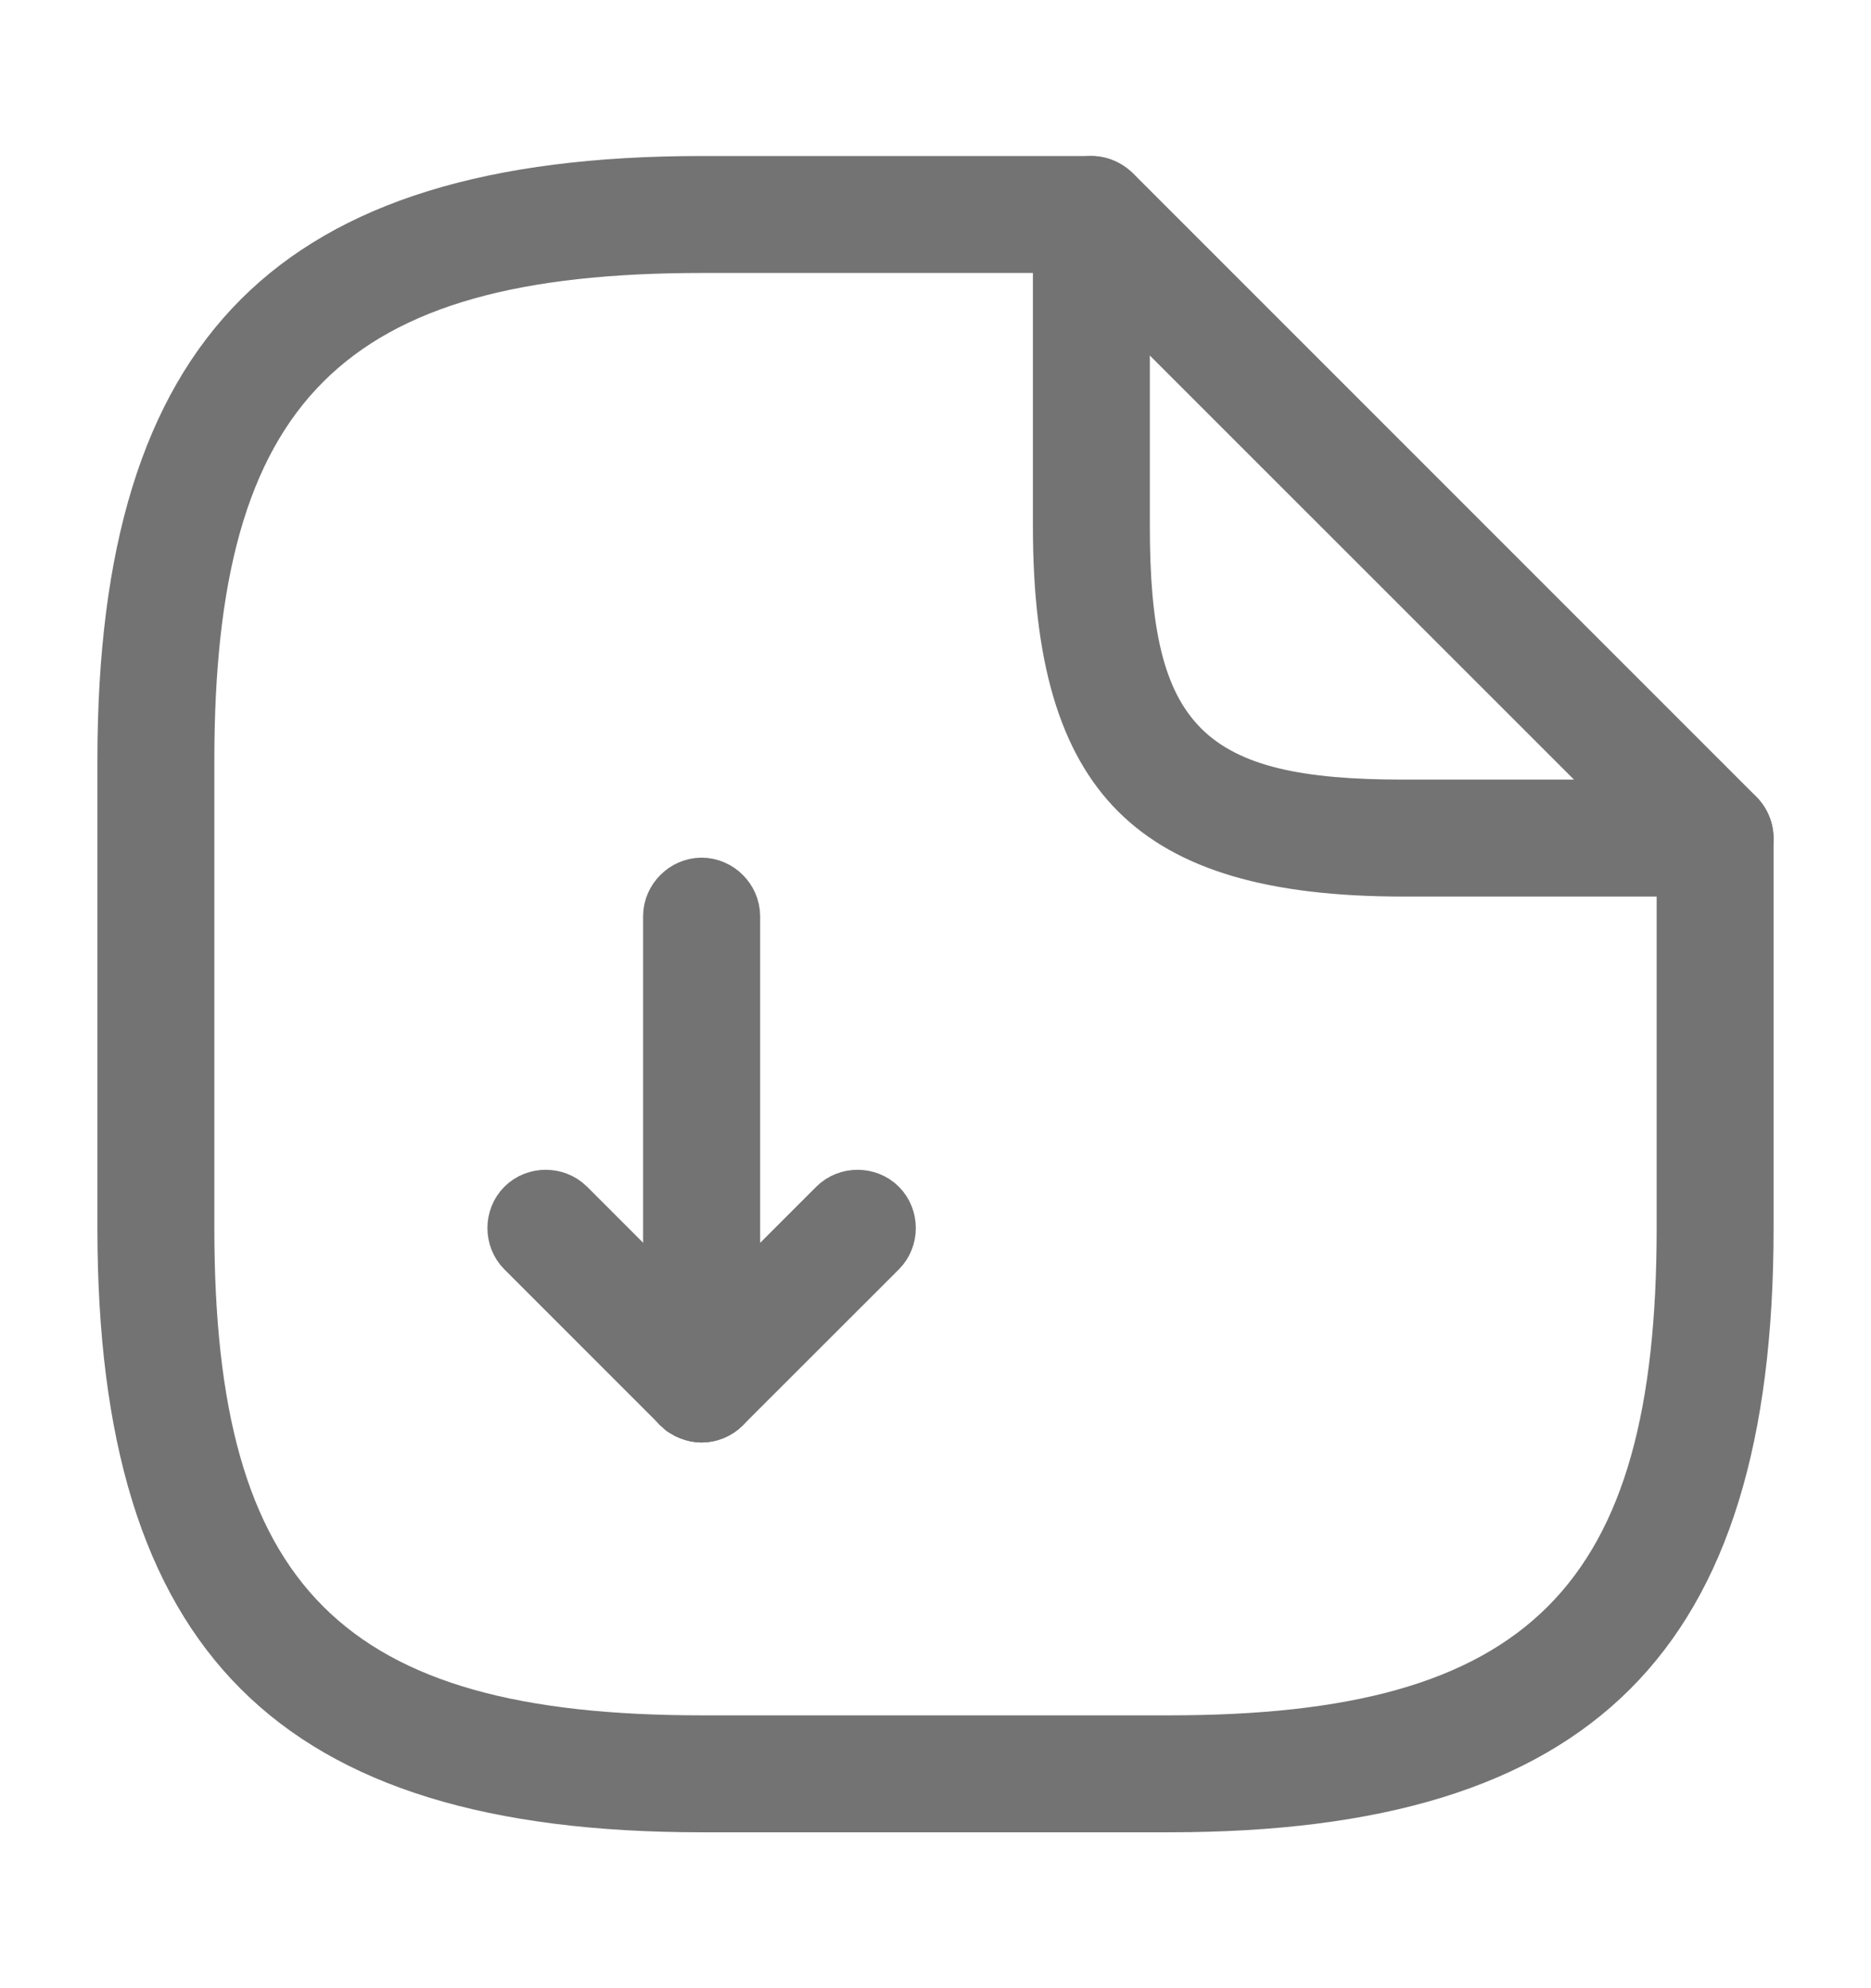 <svg width="16" height="17" viewBox="0 0 16 17" fill="none" xmlns="http://www.w3.org/2000/svg">
<path d="M6 7.667C6.089 7.667 6.167 7.745 6.167 7.834V11.432L7.216 10.383C7.279 10.32 7.388 10.32 7.451 10.383C7.514 10.446 7.514 10.555 7.451 10.618L6.117 11.951C6.087 11.981 6.04 12.001 6 12.001C5.983 12.001 5.965 11.998 5.931 11.984L5.929 11.983L5.892 11.962C5.858 11.934 5.833 11.887 5.833 11.834V7.834C5.833 7.745 5.911 7.667 6 7.667Z" fill="#737373" fill-opacity="0.15" stroke="#737373" stroke-width="0.667"/>
<path d="M4.549 10.383C4.612 10.32 4.721 10.32 4.785 10.383L6.118 11.716C6.181 11.779 6.181 11.888 6.118 11.951C6.083 11.985 6.043 12 6 12C5.957 12 5.916 11.985 5.882 11.951L4.549 10.618C4.486 10.555 4.486 10.446 4.549 10.383Z" fill="#737373" stroke="#737373" stroke-width="0.667"/>
<path d="M10 15.667H6C2.38 15.667 0.833 14.121 0.833 10.501V6.501C0.833 2.881 2.38 1.334 6 1.334H9.333C9.607 1.334 9.833 1.561 9.833 1.834C9.833 2.107 9.607 2.334 9.333 2.334H6C2.927 2.334 1.833 3.427 1.833 6.501V10.501C1.833 13.574 2.927 14.667 6 14.667H10C13.073 14.667 14.167 13.574 14.167 10.501V7.167C14.167 6.894 14.393 6.667 14.667 6.667C14.94 6.667 15.167 6.894 15.167 7.167V10.501C15.167 14.121 13.62 15.667 10 15.667Z" fill="#737373"/>
<path d="M14.667 7.666H12C9.72 7.666 8.833 6.78 8.833 4.5V1.833C8.833 1.633 8.953 1.446 9.14 1.373C9.327 1.293 9.54 1.34 9.687 1.48L15.02 6.813C15.16 6.953 15.207 7.173 15.127 7.36C15.047 7.546 14.867 7.666 14.667 7.666ZM9.833 3.04V4.5C9.833 6.22 10.28 6.666 12 6.666H13.46L9.833 3.04Z" fill="#737373"/>
</svg>
